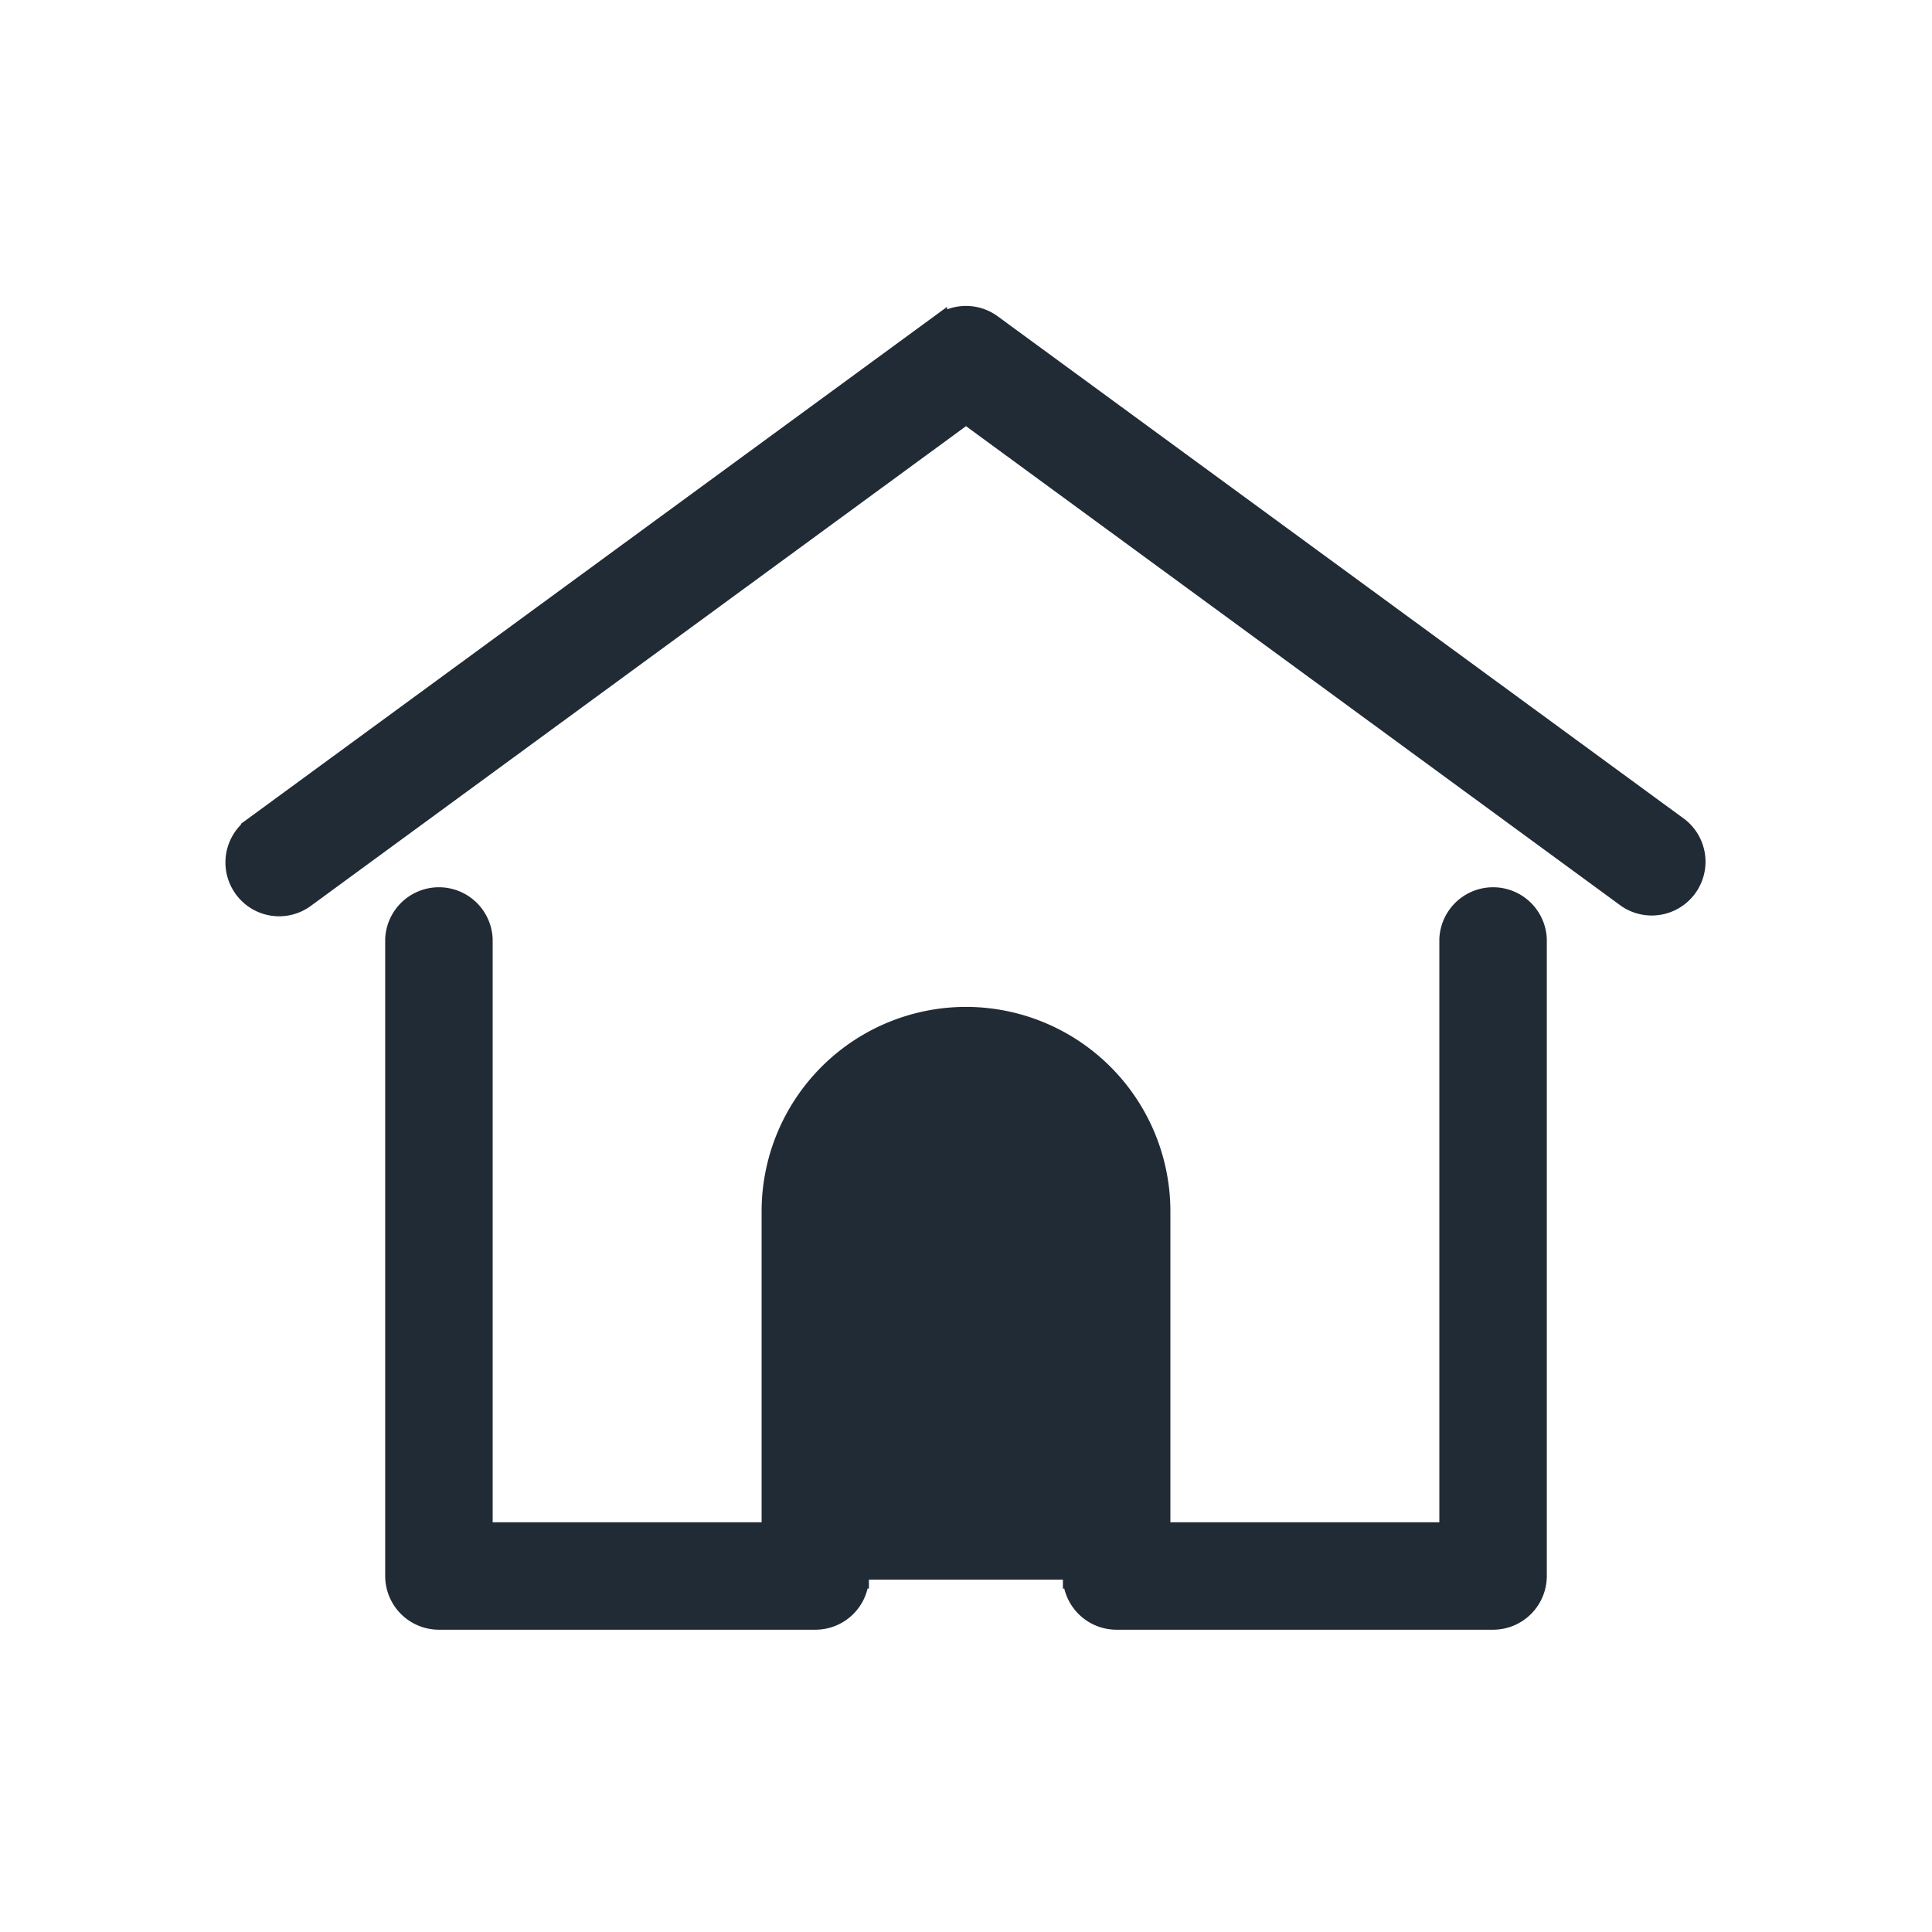 <svg xmlns="http://www.w3.org/2000/svg" width="24" height="24" fill="none" viewBox="0 0 24 24"><path fill="#212B36" stroke="#212B36" stroke-width=".2" d="M11.665 4.01h0a.567.567 0 0 1 .67 0l8.533 6.247h0a.568.568 0 0 1-.671.916h0L12 5.17l-8.197 6.002s0 0 0 0a.565.565 0 0 1-.793-.123.568.568 0 0 1 .122-.793l.055.074-.055-.074 8.533-6.247z"/><path fill="#212B36" stroke="#212B36" stroke-width=".2" d="M10.694 19.623a.567.567 0 0 1-.565.522H5.452a.568.568 0 0 1-.567-.567v-7.912a.568.568 0 0 1 1.135 0v7.344h3.541v-3.964A2.441 2.441 0 0 1 12 12.608a2.441 2.441 0 0 1 2.439 2.438v3.964h3.541v-7.344a.568.568 0 0 1 1.135 0v7.912a.568.568 0 0 1-.567.567H13.87a.568.568 0 0 1-.566-.522m-2.61 0a.439.439 0 0 0 .002-.045v-4.531c0-.719.585-1.304 1.303-1.304.719 0 1.303.585 1.303 1.303v4.532l.002.045m-2.61 0v-.002l-.1-.007.1.01v-.001zm2.61 0v.002l.1-.01-.1.007v.001z"/></svg>